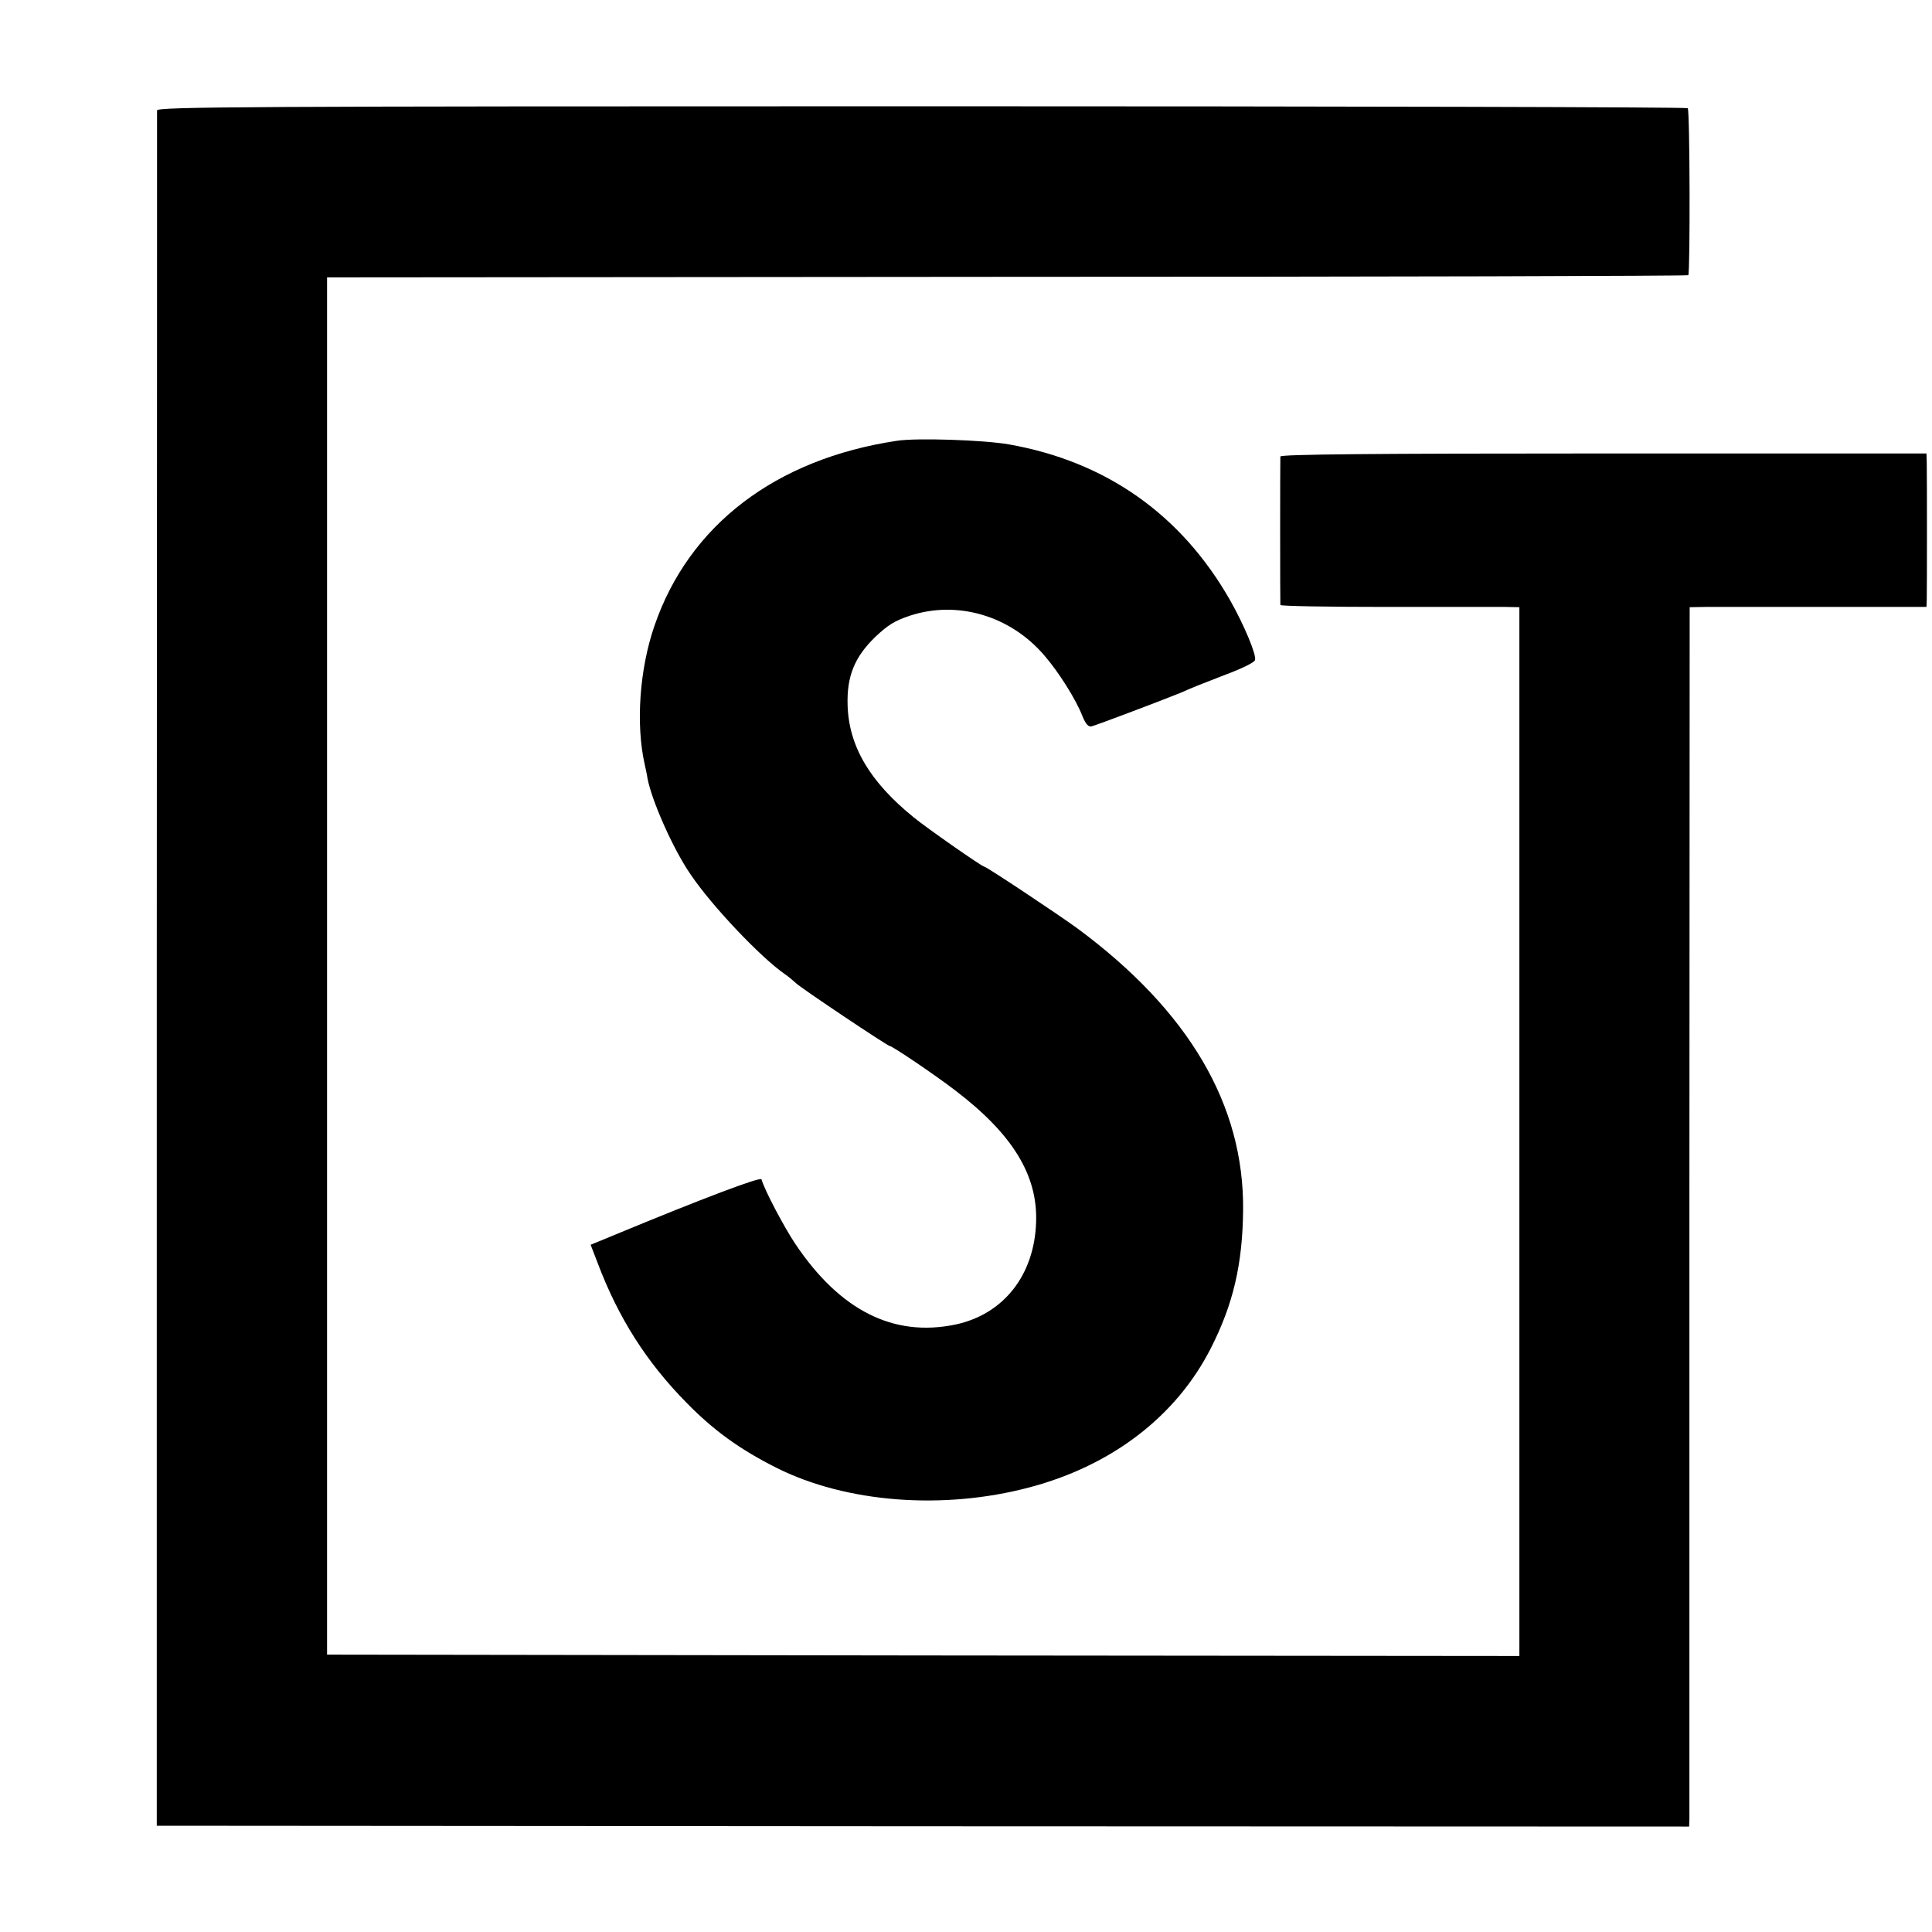 <?xml version="1.0" standalone="no"?>
<!DOCTYPE svg PUBLIC "-//W3C//DTD SVG 20010904//EN"
 "http://www.w3.org/TR/2001/REC-SVG-20010904/DTD/svg10.dtd">
<svg version="1.0" xmlns="http://www.w3.org/2000/svg"
 width="700pt" height="700pt" viewBox="0 0 700 700"
 preserveAspectRatio="xMidYMid meet">
<g transform="translate(0,700) scale(0.1,-0.1)"
fill="#000000" stroke="none">
<path d="M569 6600 c0 -8 0 -1410 -1 -3115 l0 -3100 2776 -2 2776 -1 1 26 c0
15 0 1009 0 2210 l1 2182 56 1 c31 0 225 0 430 0 l372 0 1 27 c1 35 1 447 0
493 l-1 36 -1170 0 c-832 0 -1170 -3 -1171 -11 -1 -14 -1 -529 0 -538 1 -4
173 -7 384 -7 210 0 405 0 432 0 l50 -1 0 -1900 0 -1900 -2160 2 -2160 3 0
2495 0 2495 2463 2 c1355 0 2466 3 2469 6 7 8 6 597 -2 605 -4 4 -1253 7
-2776 7 -2461 0 -2769 -2 -2770 -15z"/>
<path d="M3250 5403 c-440 -66 -754 -306 -879 -671 -54 -157 -68 -356 -35
-502 3 -14 8 -36 10 -50 15 -80 92 -255 156 -348 76 -113 253 -300 341 -361
12 -8 31 -24 42 -34 20 -19 331 -227 339 -227 9 0 163 -104 236 -160 209 -159
300 -308 294 -478 -6 -192 -118 -334 -292 -371 -225 -47 -419 51 -581 293 -40
60 -110 192 -122 233 -4 10 -213 -69 -534 -202 -22 -9 -50 -21 -63 -26 l-22
-9 25 -65 c75 -199 177 -360 323 -508 98 -100 192 -168 325 -235 253 -127 605
-154 917 -71 299 79 532 258 657 504 81 159 115 304 117 500 4 381 -196 722
-600 1021 -73 53 -330 224 -338 224 -8 0 -210 141 -256 179 -159 129 -235 258
-239 407 -3 103 25 173 99 245 46 44 72 60 126 78 173 57 365 0 488 -144 52
-60 115 -160 138 -220 11 -27 21 -39 32 -37 15 3 268 99 324 122 49 22 71 30
166 67 54 20 101 43 103 51 7 17 -39 127 -90 217 -177 311 -450 503 -802 565
-92 16 -334 24 -405 13z"/>
</g>
</svg>
